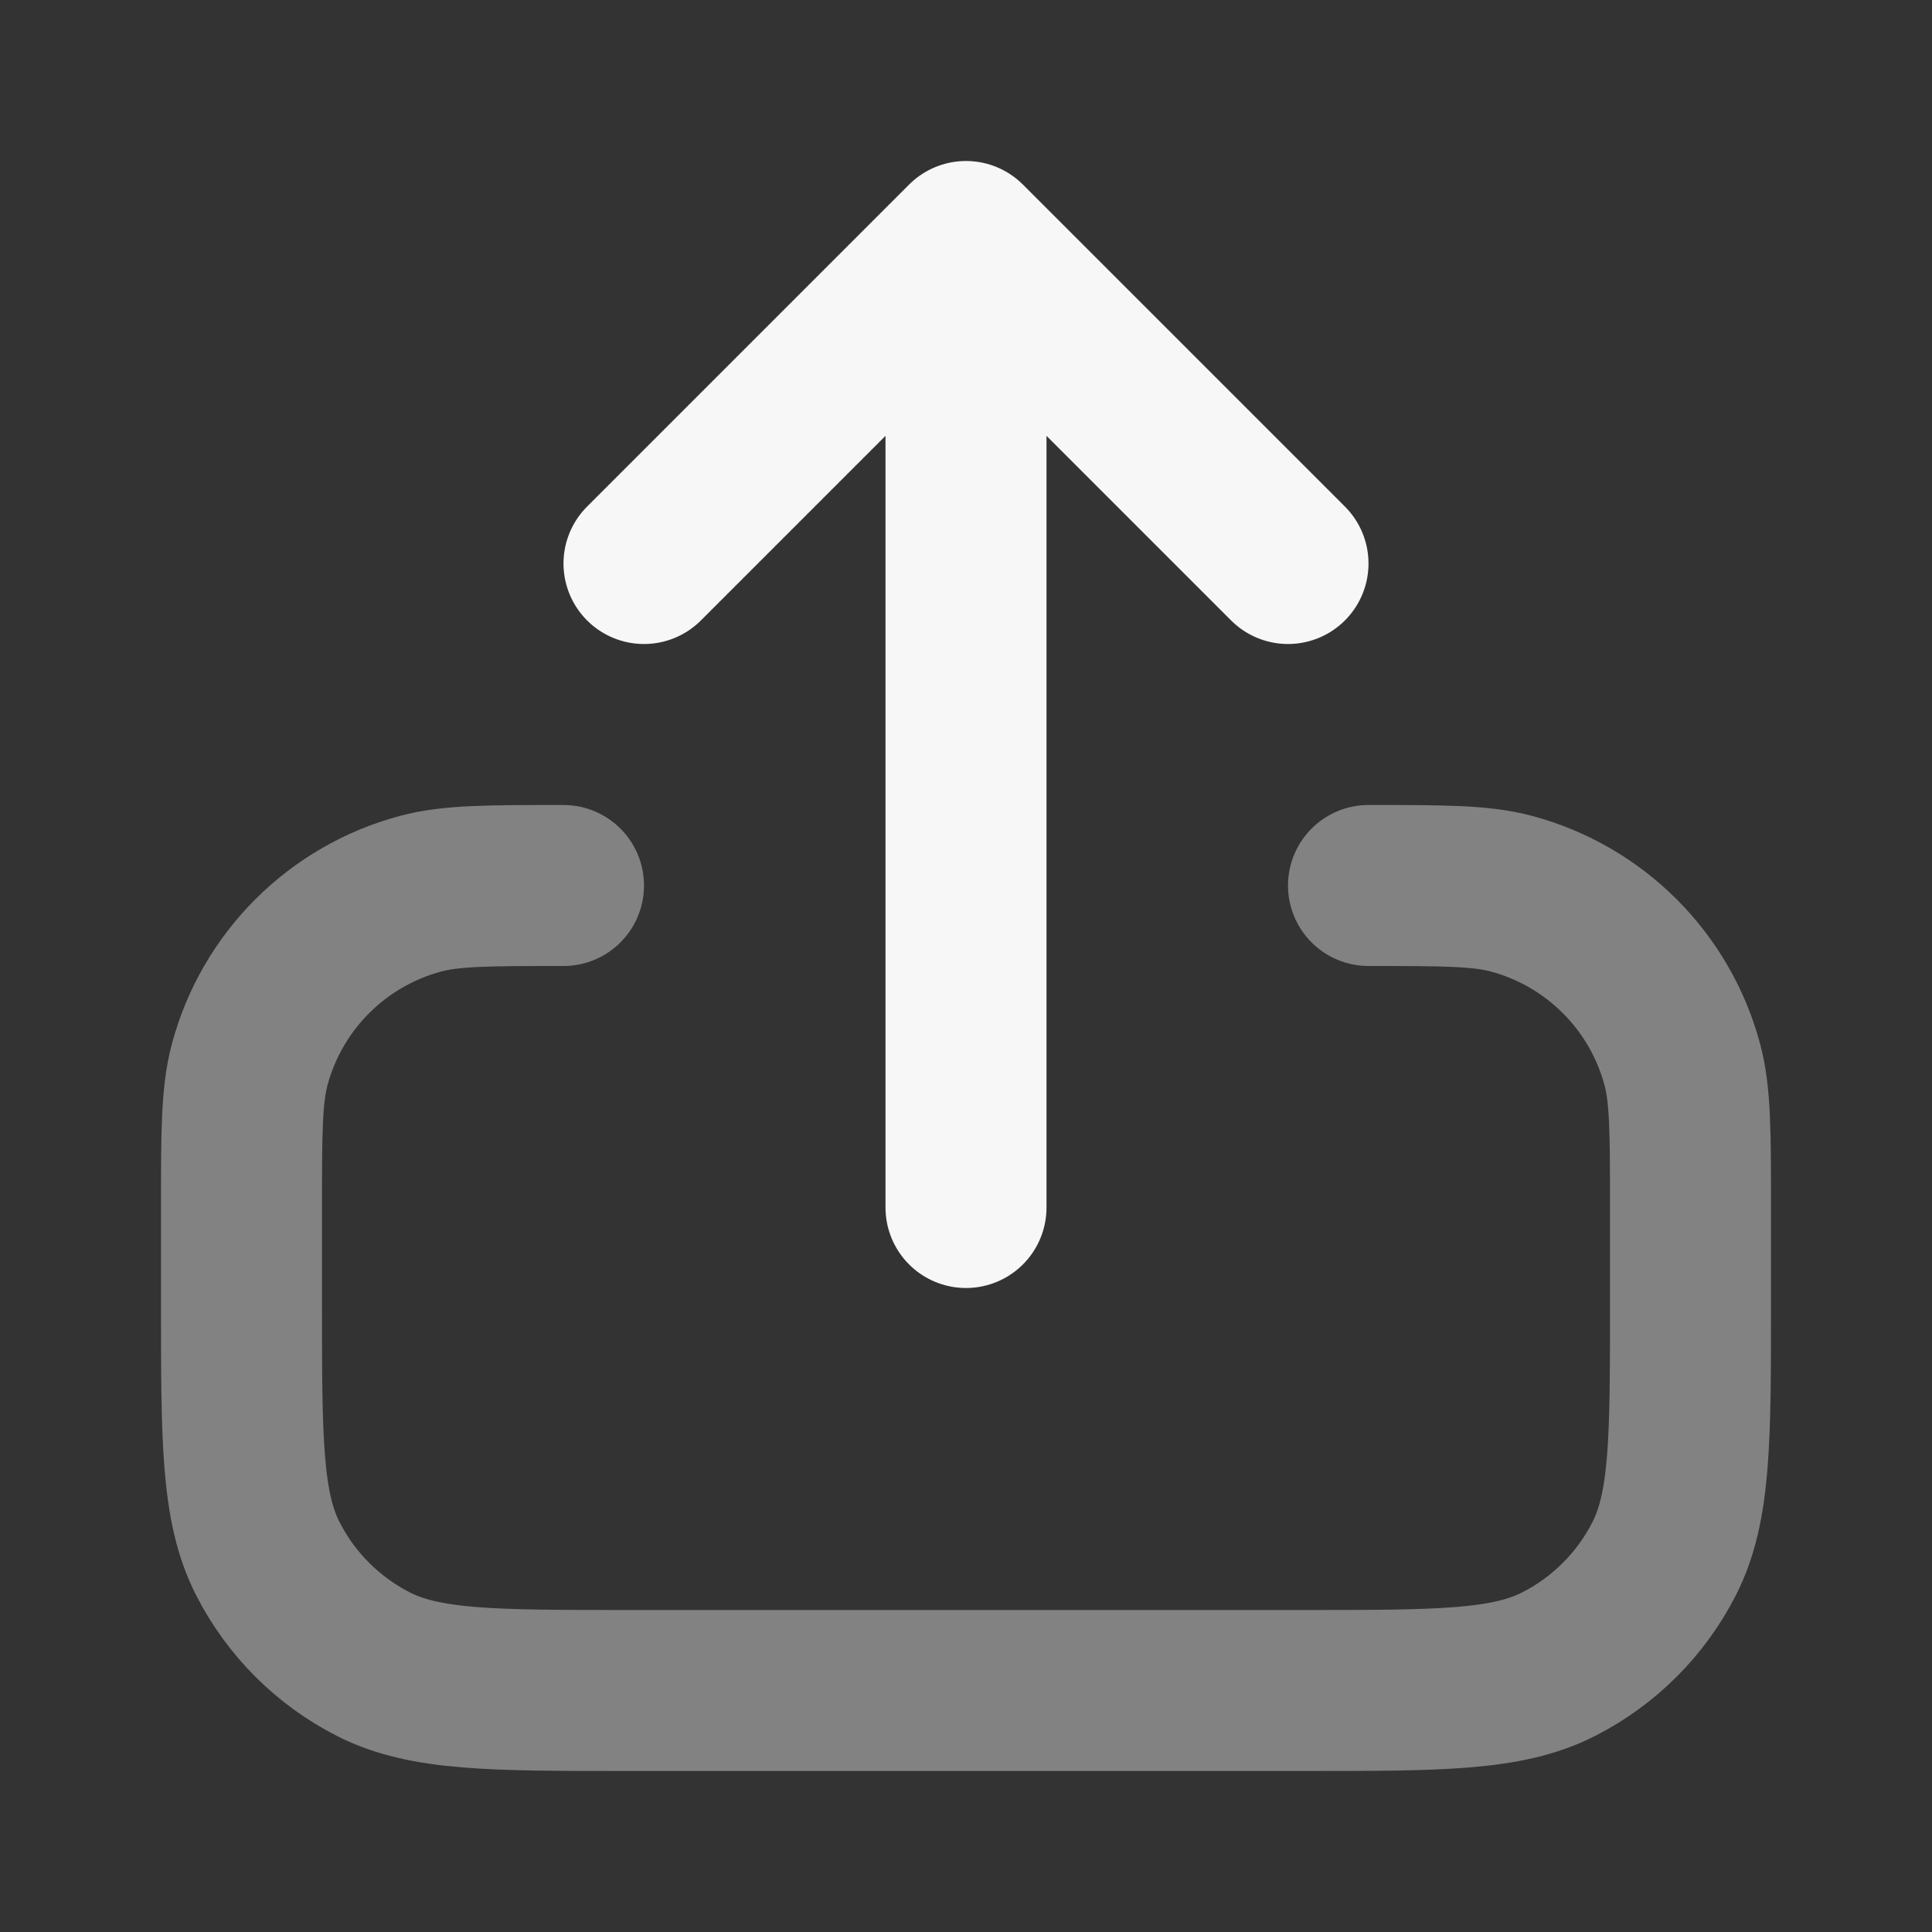 <svg width="24" height="24" xmlns="http://www.w3.org/2000/svg" viewBox="0 0 24 24"><rect x="0" y="0" width="24" height="24" fill="#333333" stroke="none"/><title>share 02</title><g fill="none" class="nc-icon-wrapper"><path opacity=".4" d="M7 11C6.07 11 5.605 11 5.224 11.102C4.188 11.38 3.38 12.188 3.102 13.223C3 13.605 3 14.07 3 15V16.2C3 17.88 3 18.72 3.327 19.362C3.615 19.927 4.074 20.385 4.638 20.673C5.28 21 6.12 21 7.8 21H16.2C17.88 21 18.72 21 19.362 20.673C19.927 20.385 20.385 19.927 20.673 19.362C21 18.72 21 17.88 21 16.2V15C21 14.07 21 13.605 20.898 13.223C20.62 12.188 19.812 11.38 18.776 11.102C18.395 11 17.93 11 17 11" stroke="#F7F7F7" stroke-width="2" stroke-linecap="round" stroke-linejoin="round"></path><path d="M16 7L12 3M12 3L8 7M12 3V15" stroke="#F7F7F7" stroke-width="2" stroke-linecap="round" stroke-linejoin="round"></path></g></svg>